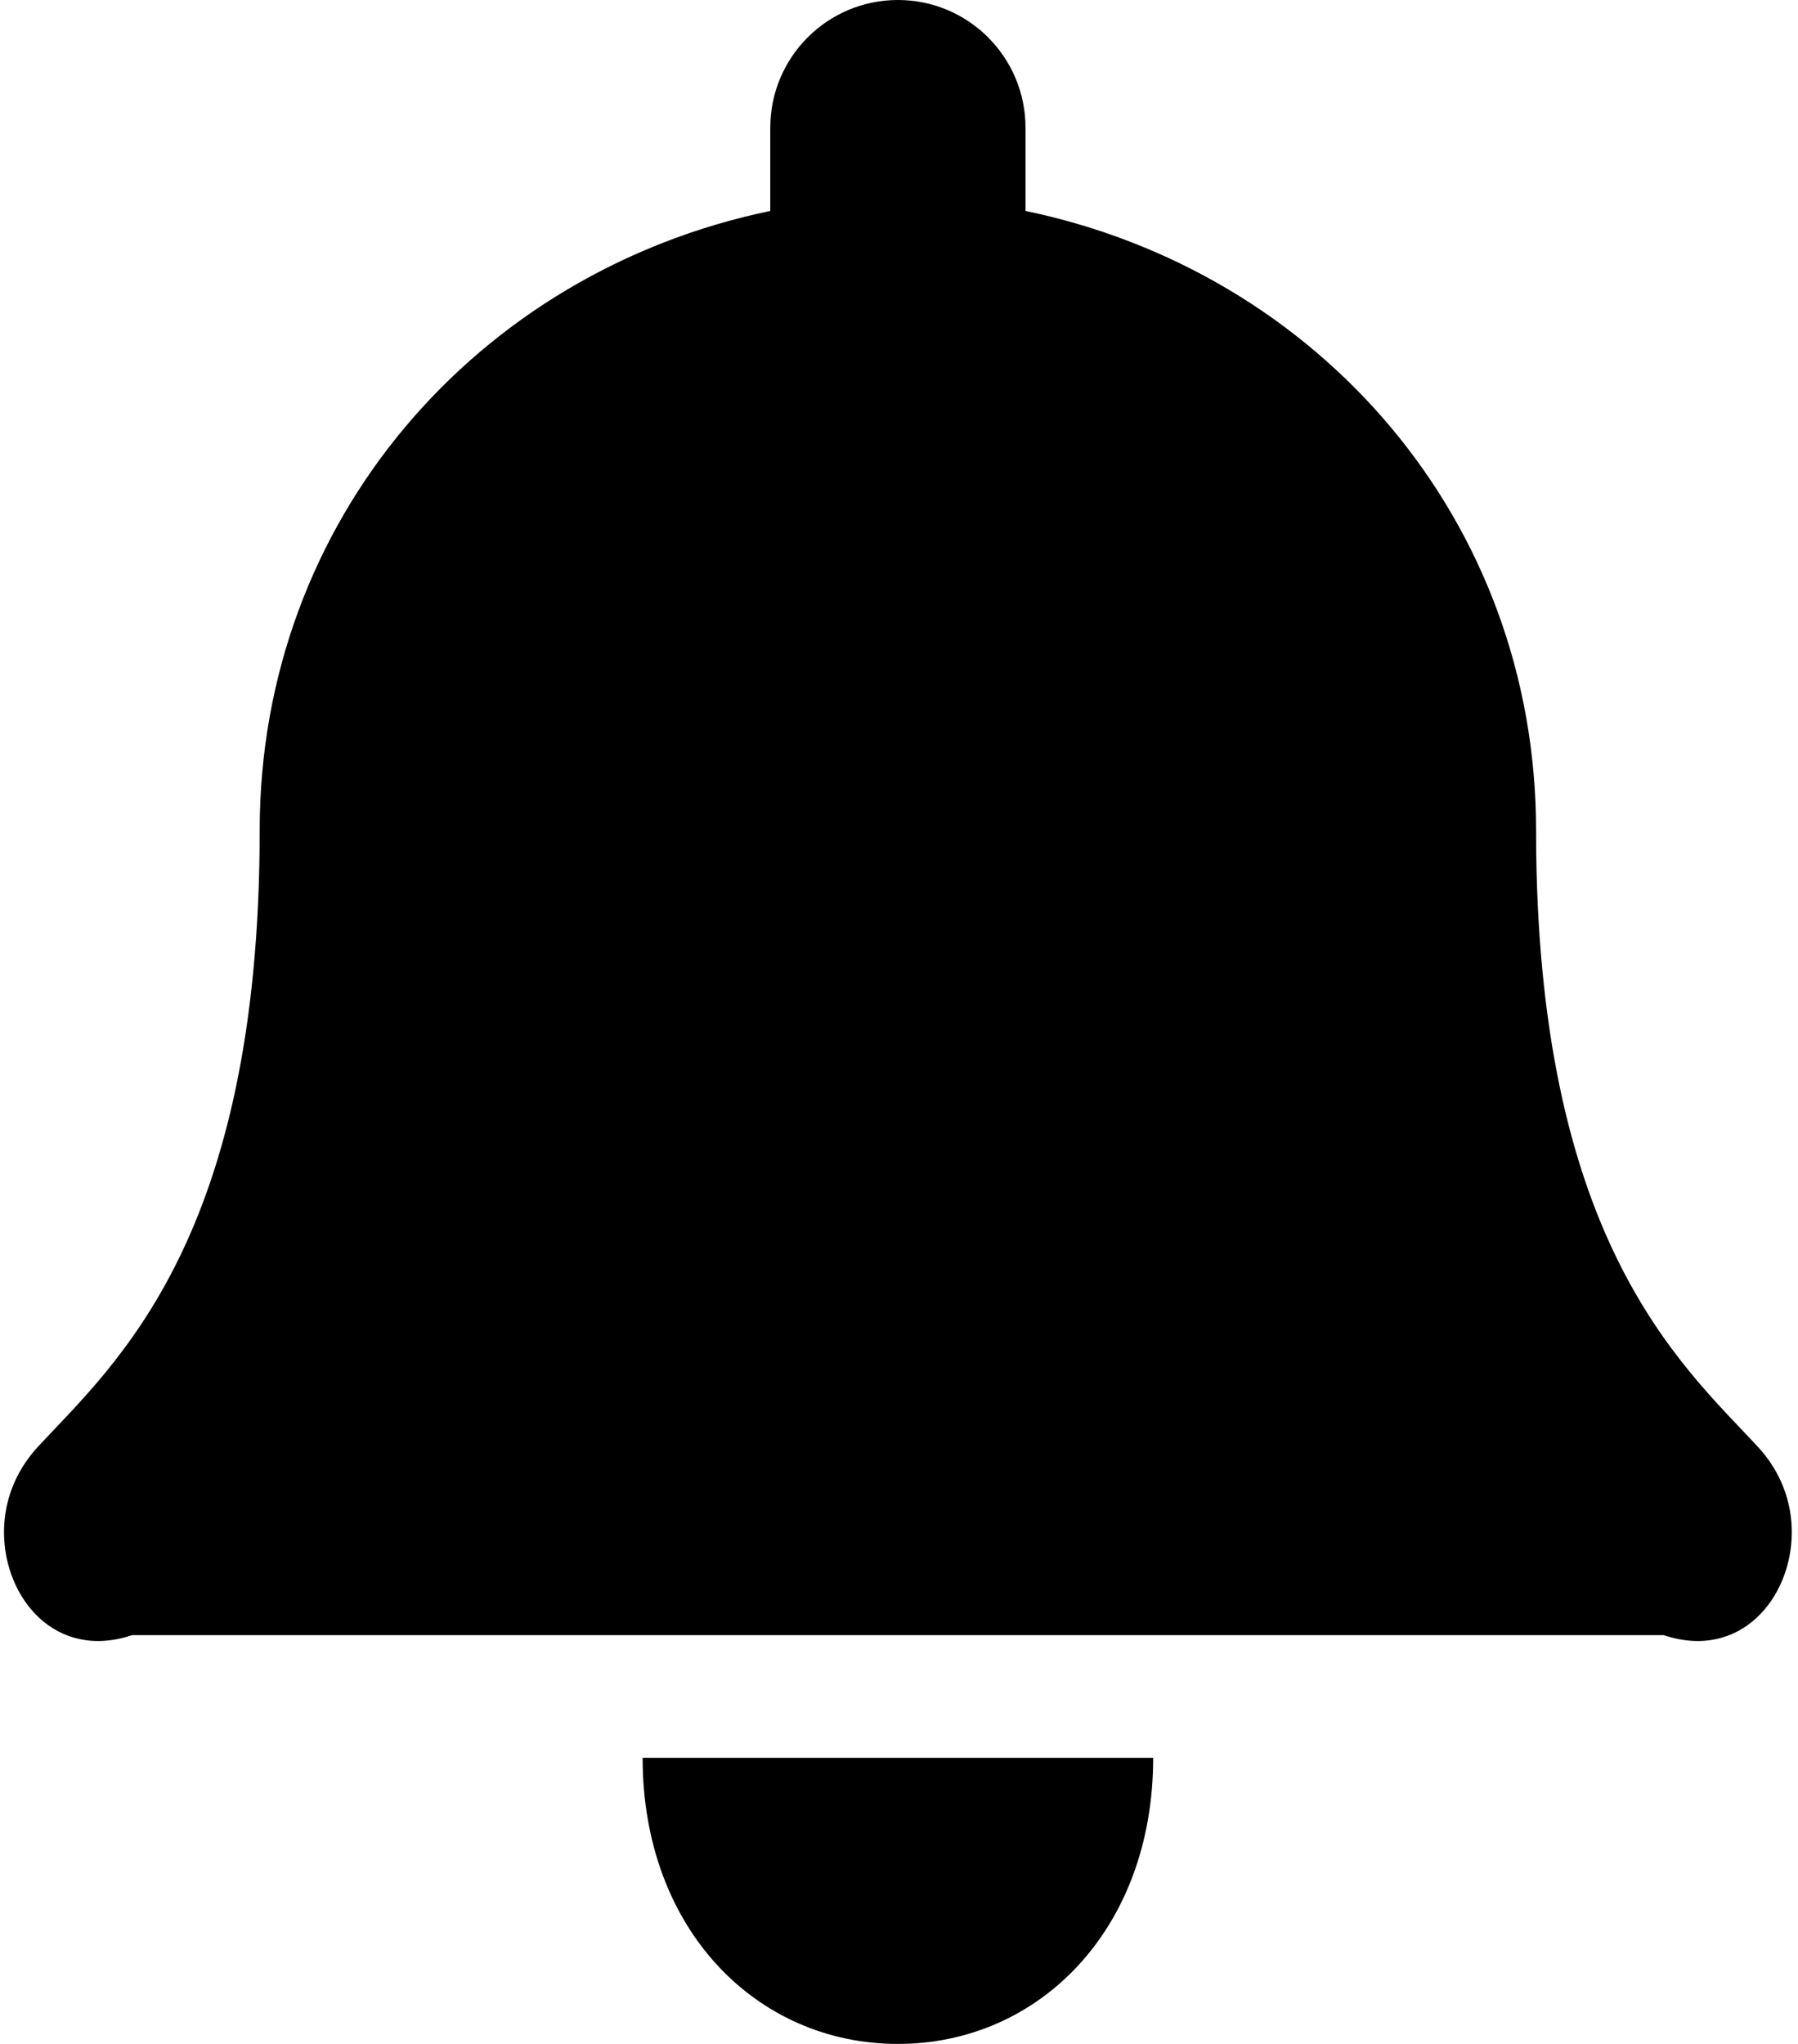 ﻿<?xml version="1.0" encoding="utf-8"?>
<svg version="1.1" xmlns:xlink="http://www.w3.org/1999/xlink" width="44px" height="50px" xmlns="http://www.w3.org/2000/svg">
  <defs>
    <pattern id="BGPattern" patternUnits="userSpaceOnUse" alignment="0 0" imageRepeat="None" />
    <mask fill="white" id="Clip1291">
      <path d="M 15.726 43  C 15.726 47.202  18.523 50  21.973 50  C 25.422 50  28.22 47.202  28.22 43  L 15.726 43  Z M 43.848 37.5  C 43.853 36.763  43.593 36.009  43.007 35.38  C 41.12 33.353  37.59 30.303  37.59 20.312  C 37.59 12.725  32.27 6.65  25.096 5.16  L 25.096 3.125  C 25.096 1.399  23.697 0  21.973 0  C 20.248 0  18.85 1.399  18.85 3.125  L 18.85 5.16  C 11.676 6.65  6.355 12.725  6.355 20.312  C 6.355 30.303  2.825 33.353  0.938 35.38  C 0.353 36.01  0.093 36.763  0.098 37.5  C 0.108 39.102  1.365 40.625  3.232 40  L 40.713 40  C 42.58 40.625  43.838 39.102  43.848 37.5  Z " fill-rule="evenodd" />
    </mask>
  </defs>
  <g>
    <path d="M 15.726 43  C 15.726 47.202  18.523 50  21.973 50  C 25.422 50  28.22 47.202  28.22 43  L 15.726 43  Z M 43.848 37.5  C 43.853 36.763  43.593 36.009  43.007 35.38  C 41.12 33.353  37.59 30.303  37.59 20.312  C 37.59 12.725  32.27 6.65  25.096 5.16  L 25.096 3.125  C 25.096 1.399  23.697 0  21.973 0  C 20.248 0  18.85 1.399  18.85 3.125  L 18.85 5.16  C 11.676 6.65  6.355 12.725  6.355 20.312  C 6.355 30.303  2.825 33.353  0.938 35.38  C 0.353 36.01  0.093 36.763  0.098 37.5  C 0.108 39.102  1.365 40.625  3.232 40  L 40.713 40  C 42.58 40.625  43.838 39.102  43.848 37.5  Z " fill-rule="nonzero" fill="rgba(0, 0, 0, 1)" stroke="none" class="fill" />
    <path d="M 15.726 43  C 15.726 47.202  18.523 50  21.973 50  C 25.422 50  28.22 47.202  28.22 43  L 15.726 43  Z " stroke-width="0" stroke-dasharray="0" stroke="rgba(255, 255, 255, 0)" fill="none" class="stroke" mask="url(#Clip1291)" />
    <path d="M 43.848 37.5  C 43.853 36.763  43.593 36.009  43.007 35.38  C 41.12 33.353  37.59 30.303  37.59 20.312  C 37.59 12.725  32.27 6.65  25.096 5.16  L 25.096 3.125  C 25.096 1.399  23.697 0  21.973 0  C 20.248 0  18.85 1.399  18.85 3.125  L 18.85 5.16  C 11.676 6.65  6.355 12.725  6.355 20.312  C 6.355 30.303  2.825 33.353  0.938 35.38  C 0.353 36.01  0.093 36.763  0.098 37.5  C 0.108 39.102  1.365 40.625  3.232 40  L 40.713 40  C 42.58 40.625  43.838 39.102  43.848 37.5  Z " stroke-width="0" stroke-dasharray="0" stroke="rgba(255, 255, 255, 0)" fill="none" class="stroke" mask="url(#Clip1291)" />
  </g>
</svg>